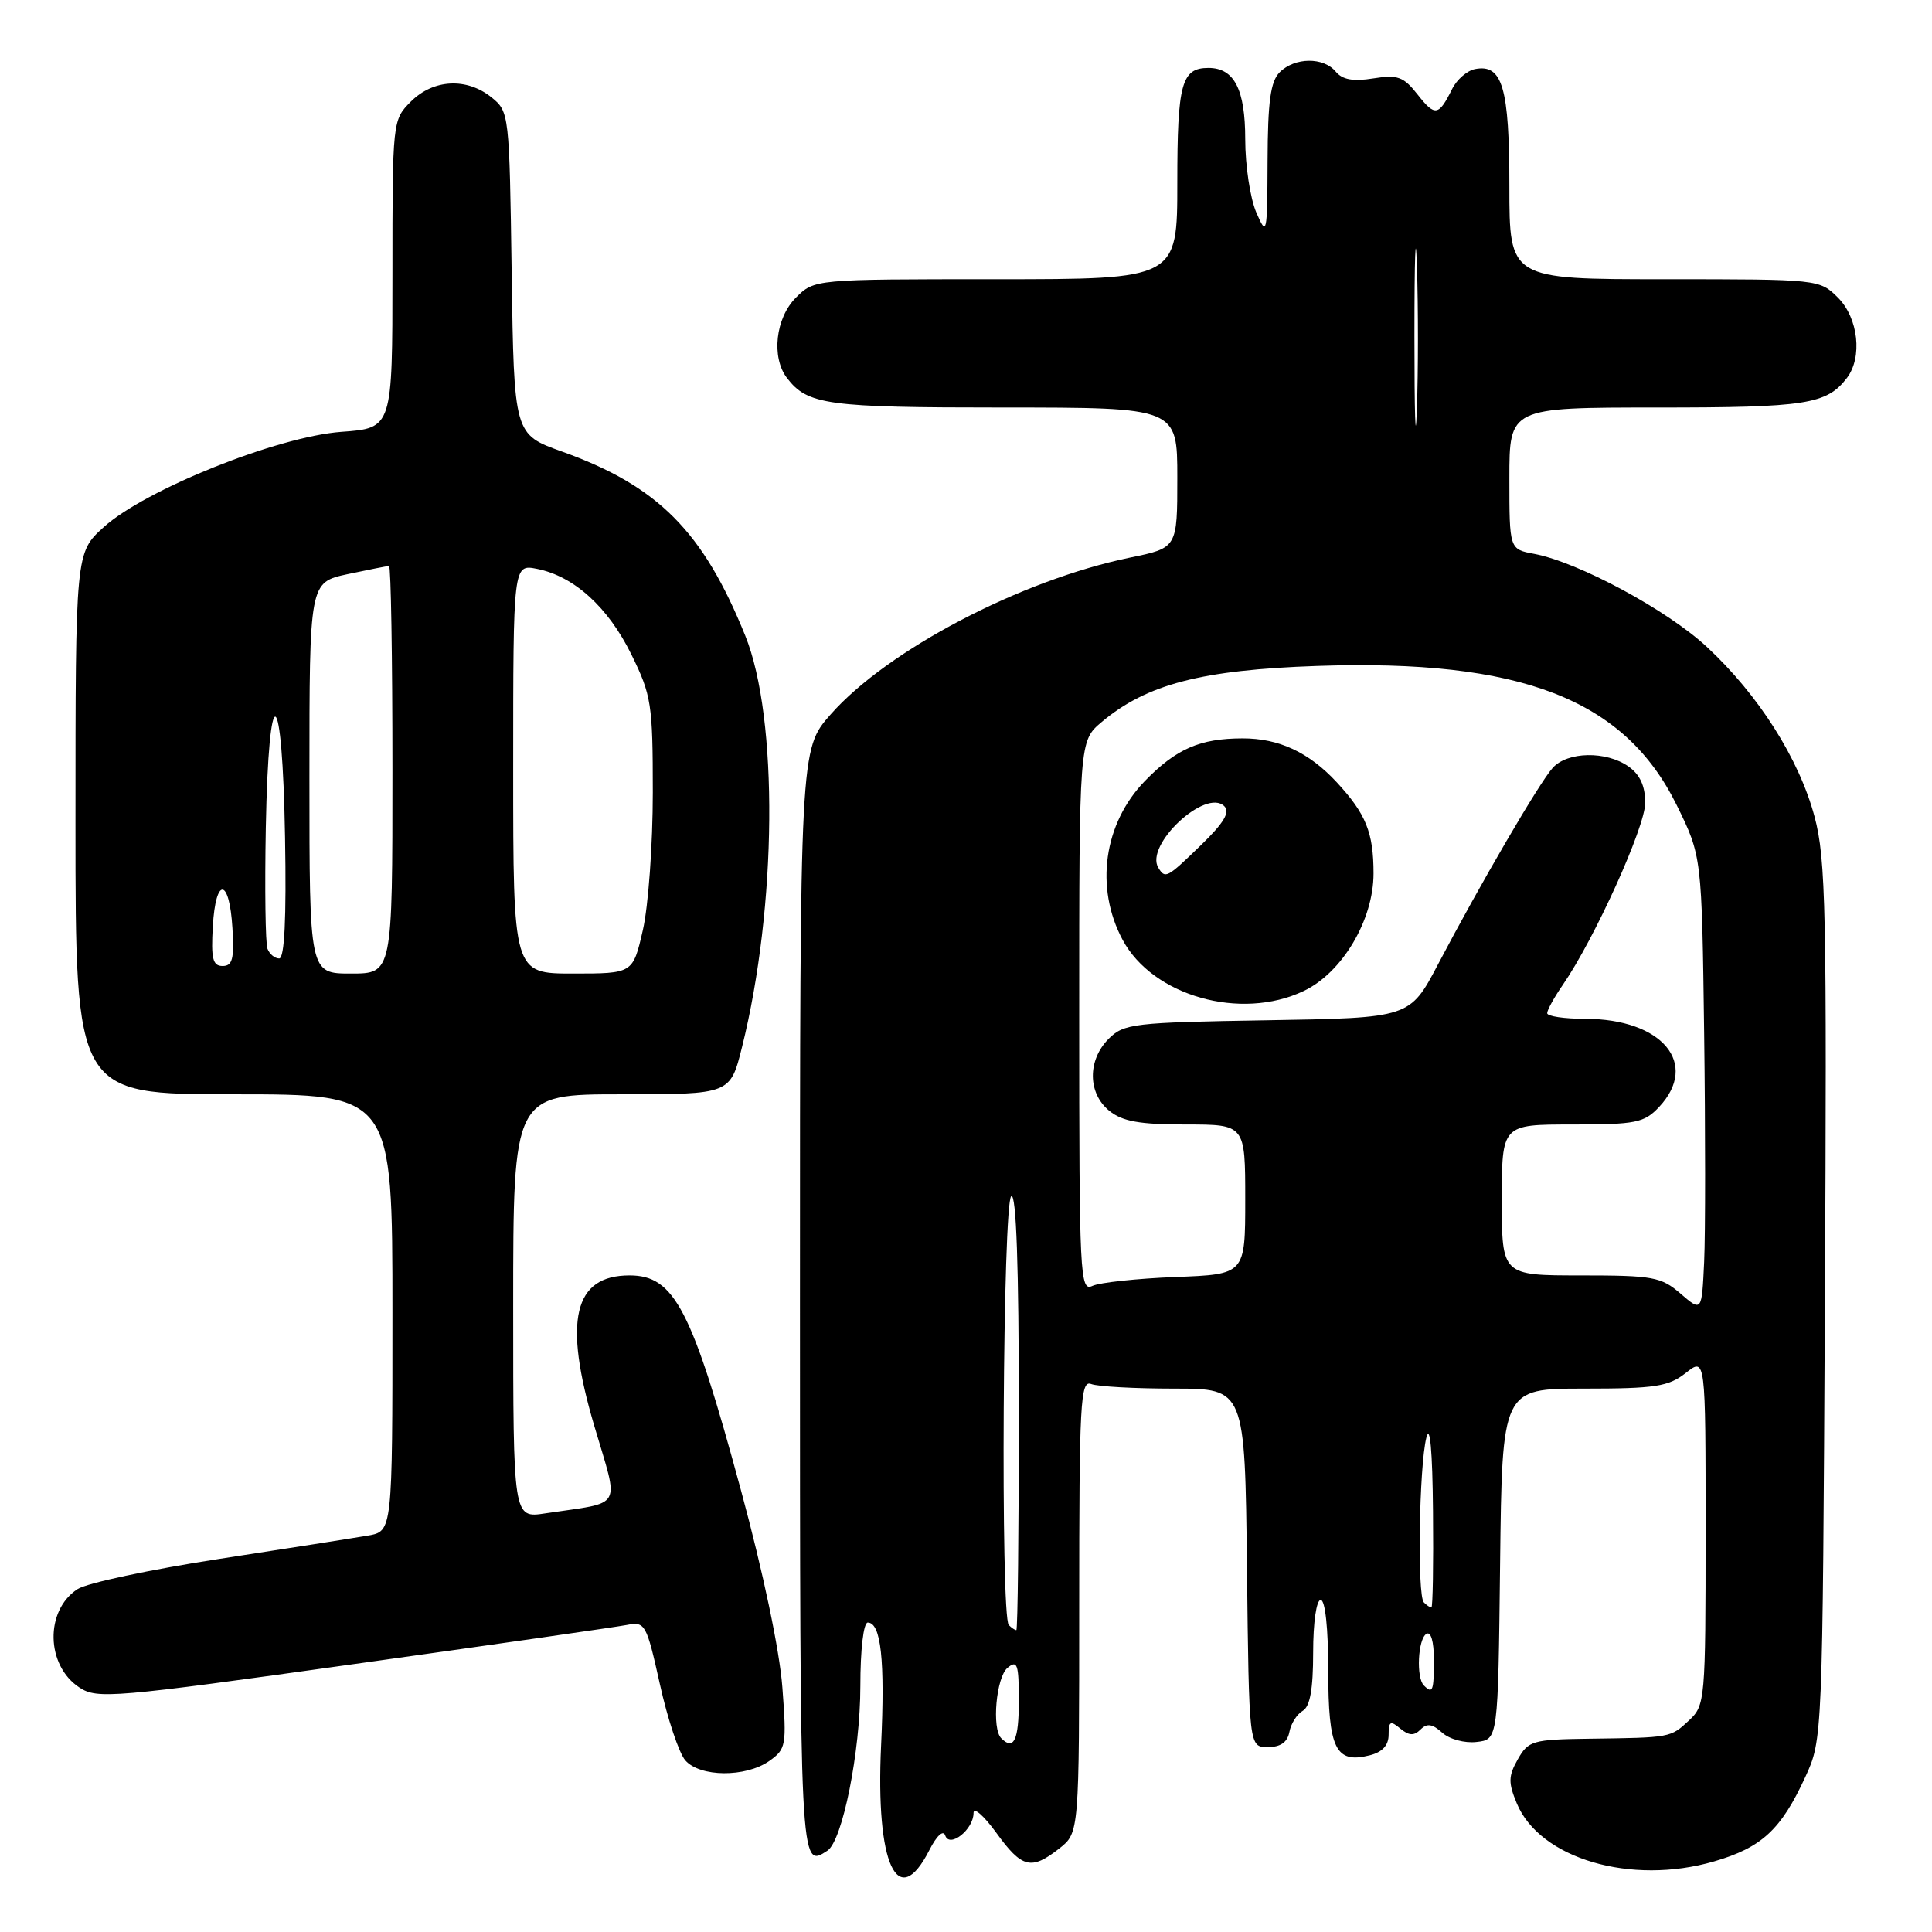 <?xml version="1.0" encoding="UTF-8" standalone="no"?>
<!DOCTYPE svg PUBLIC "-//W3C//DTD SVG 1.1//EN" "http://www.w3.org/Graphics/SVG/1.1/DTD/svg11.dtd" >
<svg xmlns="http://www.w3.org/2000/svg" xmlns:xlink="http://www.w3.org/1999/xlink" version="1.1" viewBox="0 0 256 256">
 <g >
 <path fill="currentColor"
d=" M 123.15 245.14 C 124.11 243.25 124.98 242.44 125.24 243.20 C 125.82 244.94 129.00 242.43 129.00 240.23 C 129.00 239.39 130.35 240.57 132.01 242.85 C 135.41 247.55 136.64 247.86 140.37 244.93 C 143.00 242.85 143.00 242.85 143.00 212.82 C 143.00 185.84 143.16 182.85 144.58 183.39 C 145.45 183.73 150.39 184.00 155.56 184.00 C 164.96 184.00 164.96 184.00 165.23 207.75 C 165.50 231.50 165.50 231.50 167.99 231.50 C 169.68 231.50 170.59 230.86 170.85 229.50 C 171.05 228.40 171.85 227.14 172.61 226.70 C 173.59 226.14 174.00 223.83 174.00 218.95 C 174.00 214.98 174.43 212.00 175.00 212.00 C 175.60 212.00 176.00 215.79 176.00 221.38 C 176.00 231.74 176.97 233.73 181.49 232.59 C 183.17 232.17 184.00 231.27 184.00 229.86 C 184.00 228.08 184.24 227.95 185.54 229.04 C 186.70 230.00 187.37 230.03 188.23 229.17 C 189.09 228.31 189.80 228.42 191.10 229.59 C 192.06 230.46 194.08 231.01 195.66 230.82 C 198.50 230.50 198.50 230.50 198.77 207.25 C 199.04 184.00 199.04 184.00 209.88 184.00 C 219.34 184.00 221.07 183.73 223.37 181.93 C 226.00 179.85 226.00 179.85 226.00 202.89 C 226.00 225.30 225.94 225.98 223.81 227.96 C 221.34 230.26 221.41 230.25 210.55 230.39 C 203.08 230.49 202.51 230.66 201.12 233.11 C 199.86 235.34 199.84 236.21 200.98 238.95 C 204.02 246.29 216.12 249.85 227.12 246.65 C 233.43 244.82 235.99 242.45 239.20 235.49 C 241.50 230.50 241.50 230.50 241.81 172.50 C 242.08 120.74 241.94 113.82 240.44 108.22 C 238.39 100.54 233.02 92.08 226.16 85.71 C 220.88 80.81 209.16 74.50 203.29 73.39 C 200.00 72.78 200.00 72.78 200.00 63.39 C 200.00 54.00 200.00 54.00 219.57 54.00 C 239.33 54.00 242.04 53.58 244.72 50.09 C 246.82 47.35 246.24 42.15 243.55 39.45 C 241.10 37.01 241.03 37.00 220.55 37.00 C 200.00 37.00 200.00 37.00 200.00 24.69 C 200.00 11.62 199.08 8.45 195.46 9.15 C 194.41 9.35 193.04 10.53 192.42 11.78 C 190.63 15.38 190.15 15.46 187.86 12.55 C 185.98 10.15 185.20 9.87 181.96 10.39 C 179.30 10.82 177.88 10.56 176.99 9.49 C 175.38 7.54 171.56 7.58 169.57 9.57 C 168.35 10.79 167.99 13.44 167.96 21.32 C 167.92 31.13 167.87 31.38 166.46 28.14 C 165.66 26.28 165.00 21.93 165.00 18.46 C 165.00 11.83 163.54 9.00 160.13 9.00 C 156.56 9.00 156.00 11.05 156.00 24.20 C 156.00 37.00 156.00 37.00 131.95 37.00 C 107.91 37.00 107.91 37.00 105.45 39.45 C 102.76 42.15 102.18 47.35 104.28 50.09 C 107.02 53.65 109.56 54.00 132.93 54.00 C 156.00 54.00 156.00 54.00 156.00 63.30 C 156.00 72.60 156.00 72.60 149.75 73.88 C 135.27 76.86 117.58 86.13 110.05 94.68 C 106.00 99.28 106.00 99.28 106.00 172.64 C 106.00 248.05 105.98 247.60 109.63 245.23 C 111.63 243.94 114.00 232.11 114.00 223.42 C 114.00 218.58 114.42 215.00 114.98 215.00 C 116.74 215.00 117.28 220.01 116.75 231.26 C 116.00 247.04 118.94 253.41 123.15 245.14 Z  M 101.92 233.35 C 104.16 231.77 104.25 231.30 103.67 223.60 C 103.31 218.74 101.12 208.30 98.19 197.50 C 91.67 173.44 89.37 169.00 83.42 169.00 C 76.01 169.00 74.61 174.95 78.74 188.92 C 82.06 200.19 82.75 198.95 72.25 200.53 C 68.00 201.18 68.00 201.18 68.00 173.09 C 68.00 145.00 68.00 145.00 82.38 145.00 C 96.76 145.00 96.76 145.00 98.32 138.75 C 102.96 120.14 103.16 95.15 98.75 84.23 C 93.16 70.40 87.20 64.40 74.48 59.84 C 68.11 57.56 68.11 57.56 67.80 36.19 C 67.50 15.11 67.47 14.79 65.14 12.91 C 61.85 10.25 57.43 10.48 54.45 13.45 C 52.01 15.90 52.00 15.98 52.00 36.32 C 52.00 56.73 52.00 56.73 45.25 57.22 C 36.79 57.84 19.26 64.86 13.75 69.84 C 10.00 73.23 10.00 73.23 10.00 109.12 C 10.00 145.00 10.00 145.00 31.00 145.00 C 52.00 145.00 52.00 145.00 52.00 173.95 C 52.00 202.91 52.00 202.91 48.75 203.47 C 46.96 203.78 38.08 205.18 29.00 206.57 C 19.93 207.97 11.49 209.76 10.27 210.57 C 5.93 213.40 6.07 220.69 10.53 223.61 C 12.87 225.15 14.99 224.97 46.76 220.52 C 65.32 217.93 81.64 215.59 83.04 215.32 C 85.49 214.85 85.65 215.13 87.44 223.17 C 88.45 227.75 89.97 232.29 90.80 233.25 C 92.74 235.49 98.78 235.54 101.92 233.35 Z  M 132.67 230.33 C 131.39 229.06 132.00 222.24 133.50 221.00 C 134.80 219.92 135.00 220.49 135.00 225.38 C 135.00 230.58 134.33 232.00 132.67 230.33 Z  M 188.67 223.33 C 187.63 222.30 187.88 217.19 189.00 216.50 C 189.60 216.13 190.00 217.49 190.00 219.94 C 190.00 224.09 189.84 224.50 188.67 223.33 Z  M 133.67 215.33 C 132.56 214.22 132.88 159.19 134.00 158.50 C 134.66 158.09 135.00 167.82 135.00 186.94 C 135.00 202.92 134.85 216.00 134.67 216.00 C 134.48 216.00 134.03 215.70 133.67 215.33 Z  M 188.67 212.33 C 187.77 211.44 188.04 194.29 189.00 190.50 C 189.48 188.61 189.81 192.21 189.88 200.25 C 189.95 207.26 189.85 213.00 189.67 213.00 C 189.48 213.00 189.03 212.70 188.67 212.33 Z  M 222.69 171.42 C 220.11 169.19 219.05 169.00 209.44 169.00 C 199.00 169.00 199.00 169.00 199.00 159.00 C 199.00 149.00 199.00 149.00 208.33 149.00 C 216.78 149.00 217.85 148.78 219.83 146.69 C 225.22 140.94 220.25 135.00 210.05 135.00 C 207.27 135.00 205.00 134.66 205.01 134.25 C 205.01 133.84 205.94 132.15 207.08 130.50 C 211.29 124.40 218.00 109.57 218.00 106.38 C 218.00 104.14 217.30 102.63 215.78 101.56 C 212.82 99.48 207.69 99.58 205.74 101.75 C 203.96 103.73 196.13 117.15 190.55 127.77 C 186.81 134.88 186.81 134.88 167.93 135.19 C 150.15 135.48 148.93 135.63 146.90 137.65 C 144.08 140.48 144.12 144.87 146.99 147.19 C 148.72 148.59 150.99 149.00 157.11 149.00 C 165.00 149.00 165.00 149.00 165.00 158.93 C 165.00 168.86 165.00 168.86 155.75 169.21 C 150.66 169.41 145.71 169.94 144.75 170.39 C 143.10 171.17 143.00 169.12 143.00 134.70 C 143.00 98.18 143.00 98.18 145.98 95.67 C 151.93 90.66 159.24 88.76 174.53 88.24 C 201.52 87.32 215.24 92.63 222.16 106.66 C 225.50 113.45 225.50 113.45 225.81 136.97 C 225.98 149.91 225.98 163.50 225.81 167.17 C 225.50 173.84 225.50 173.84 222.69 171.42 Z  M 172.73 131.32 C 177.85 128.90 182.00 121.91 182.00 115.74 C 182.00 110.32 181.00 107.85 177.13 103.66 C 173.45 99.69 169.47 97.83 164.64 97.84 C 159.00 97.85 155.86 99.22 151.72 103.47 C 146.24 109.11 145.05 117.61 148.75 124.53 C 152.74 131.98 164.40 135.28 172.73 131.32 Z  M 187.42 44.50 C 187.42 34.05 187.57 29.91 187.75 35.30 C 187.93 40.69 187.93 49.24 187.74 54.30 C 187.56 59.36 187.42 54.95 187.42 44.50 Z  M 41.00 103.08 C 41.00 77.17 41.00 77.17 46.05 76.08 C 48.83 75.49 51.30 75.00 51.55 75.00 C 51.80 75.00 52.00 87.15 52.00 102.00 C 52.00 129.00 52.00 129.00 46.50 129.00 C 41.00 129.00 41.00 129.00 41.00 103.08 Z  M 68.00 101.88 C 68.00 74.75 68.00 74.75 71.17 75.38 C 76.09 76.37 80.58 80.45 83.67 86.74 C 86.32 92.13 86.50 93.30 86.50 105.00 C 86.50 111.88 85.91 120.09 85.18 123.25 C 83.86 129.00 83.86 129.00 75.93 129.00 C 68.00 129.00 68.00 129.00 68.00 101.88 Z  M 28.20 122.75 C 28.58 116.14 30.40 116.30 30.80 122.99 C 31.05 127.05 30.80 128.00 29.50 128.00 C 28.19 128.00 27.95 127.03 28.20 122.75 Z  M 35.44 125.71 C 35.17 124.99 35.07 117.79 35.22 109.70 C 35.61 89.39 37.42 90.31 37.77 111.00 C 37.96 121.74 37.70 127.00 36.99 127.00 C 36.41 127.00 35.71 126.42 35.44 125.71 Z  M 153.49 114.99 C 151.64 111.98 159.78 104.38 162.23 106.83 C 163.02 107.62 162.16 109.05 159.16 111.96 C 154.62 116.36 154.41 116.48 153.49 114.99 Z "/>
</g>
</svg>